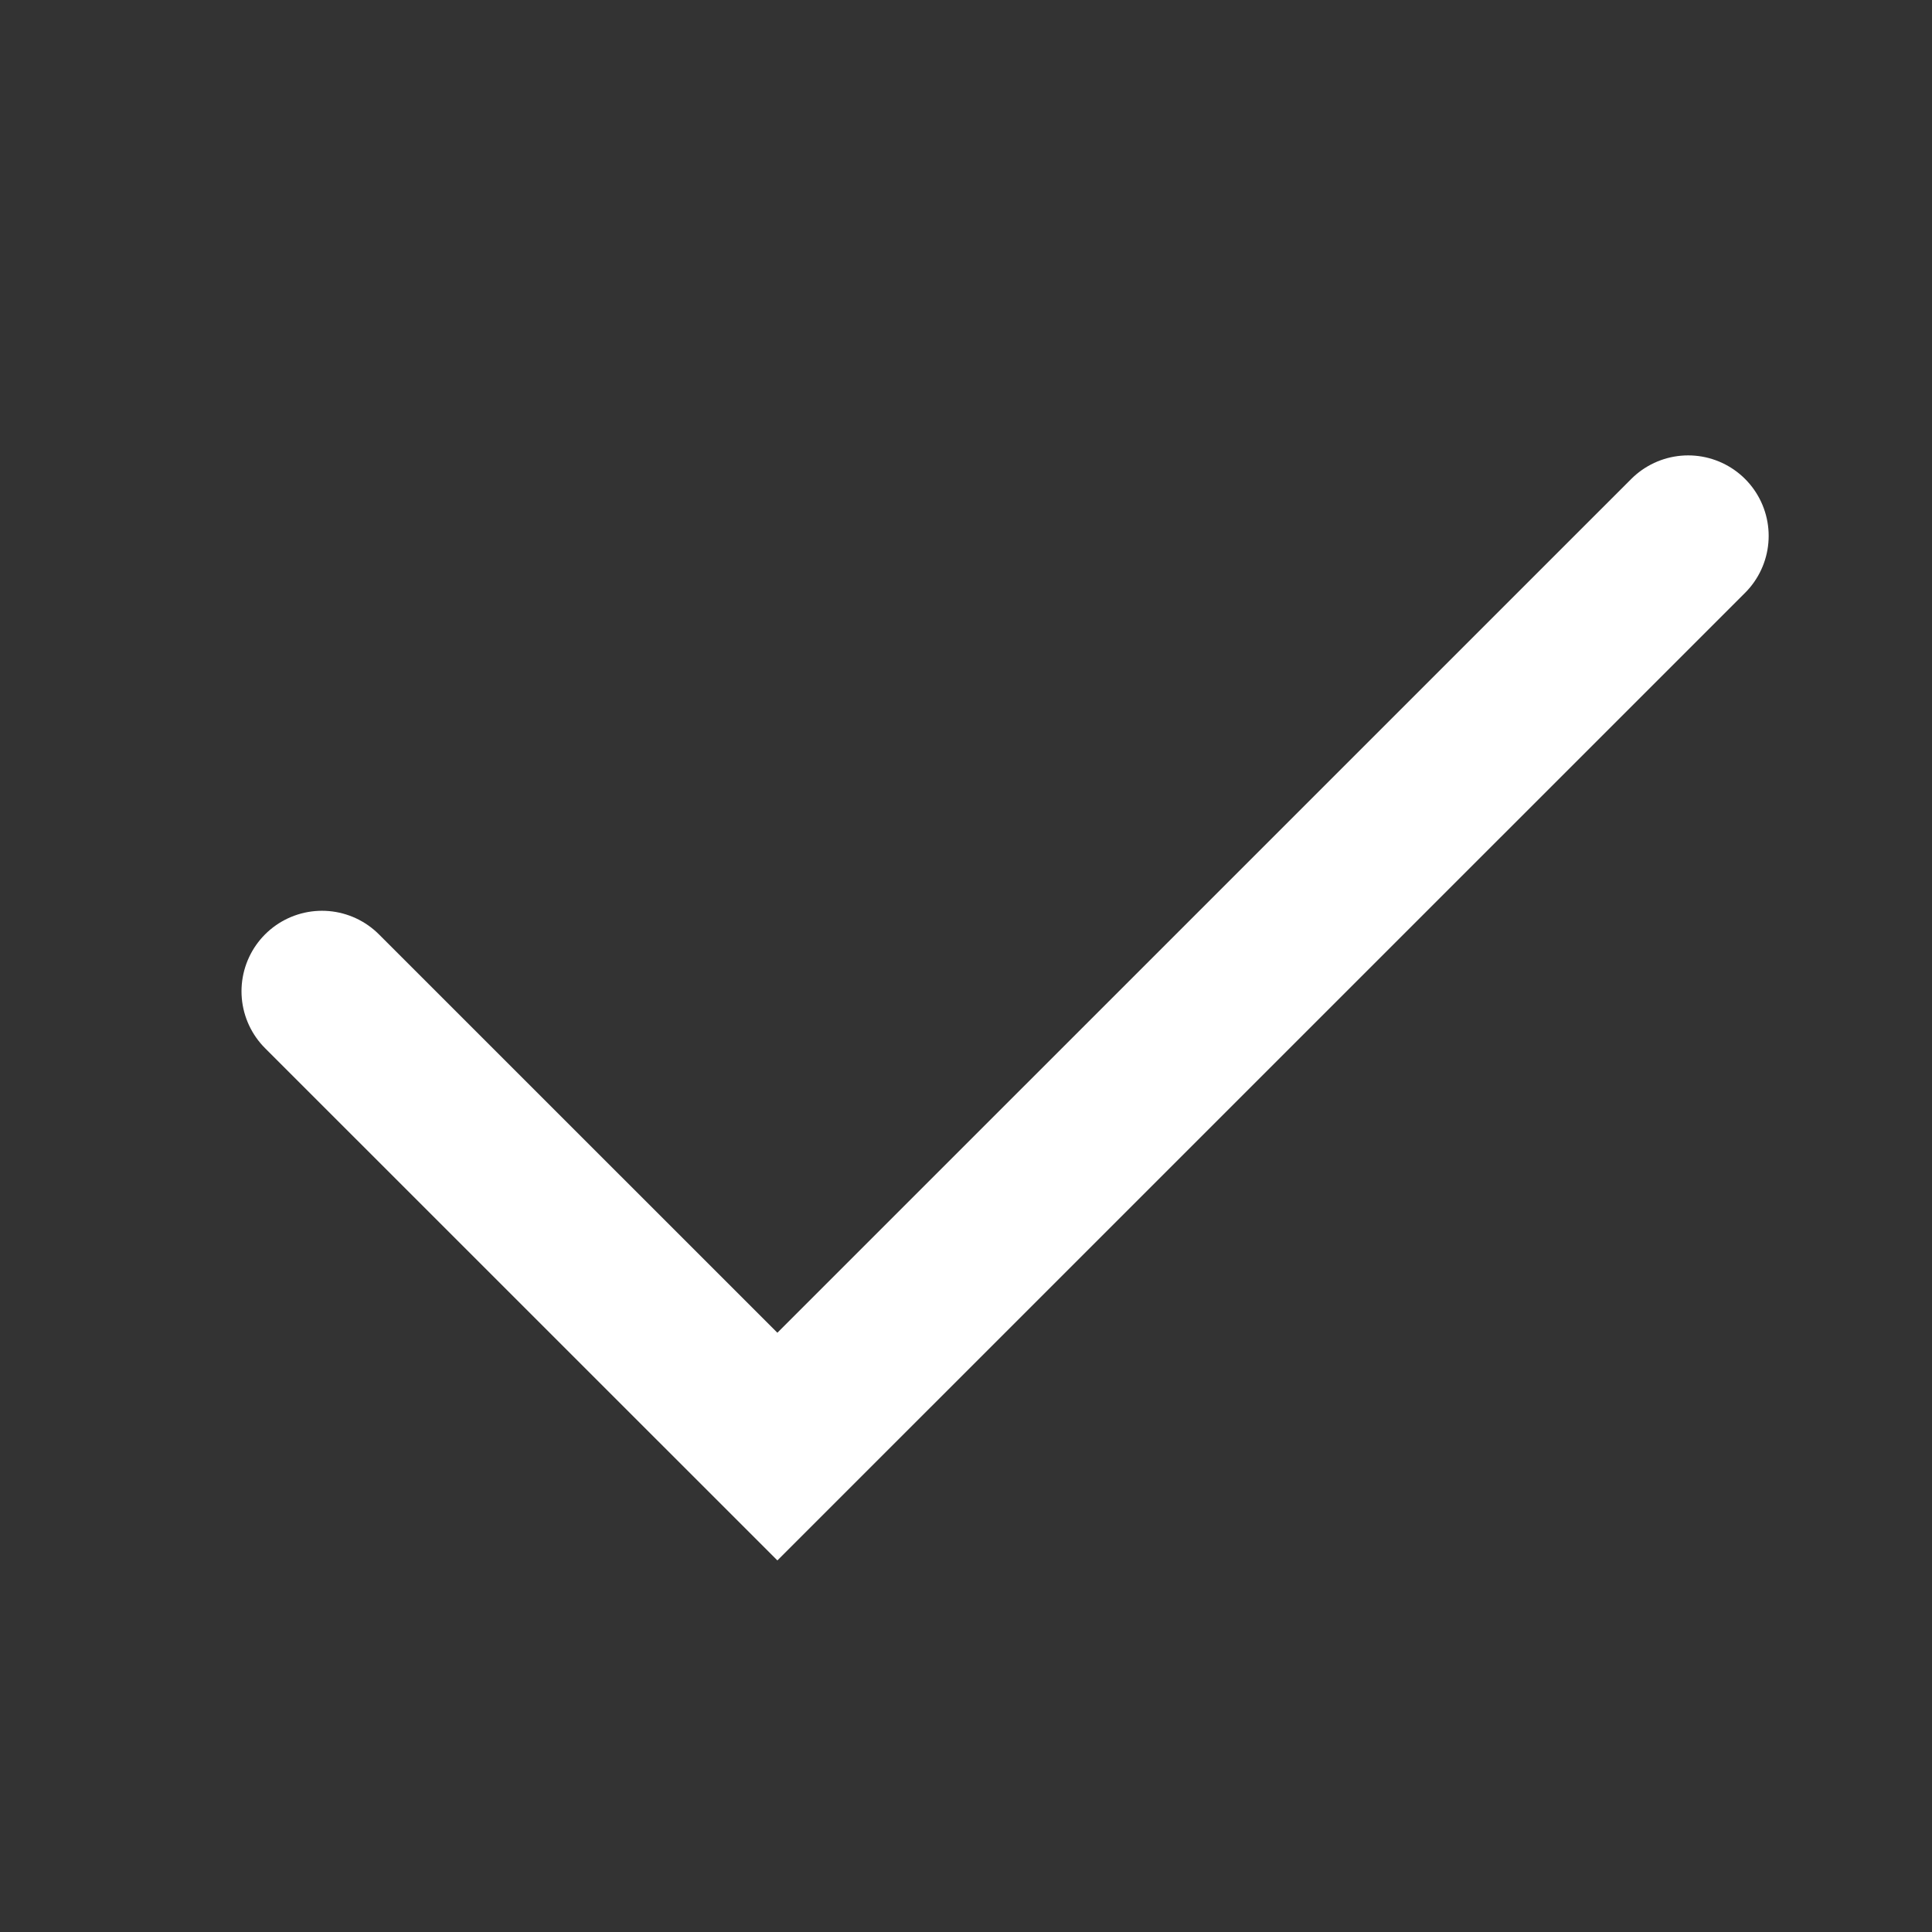 <svg width="24" height="24" viewBox="0 0 24 24" fill="none" xmlns="http://www.w3.org/2000/svg">
<rect x="0" y="0" width="24" height="24" fill="#333333" stroke="none"/>
<path d="M4 12.314L9.657 17.97L20.971 6.657" stroke="#ffffff" stroke-width="2" stroke-linecap="round"/>
</svg>
